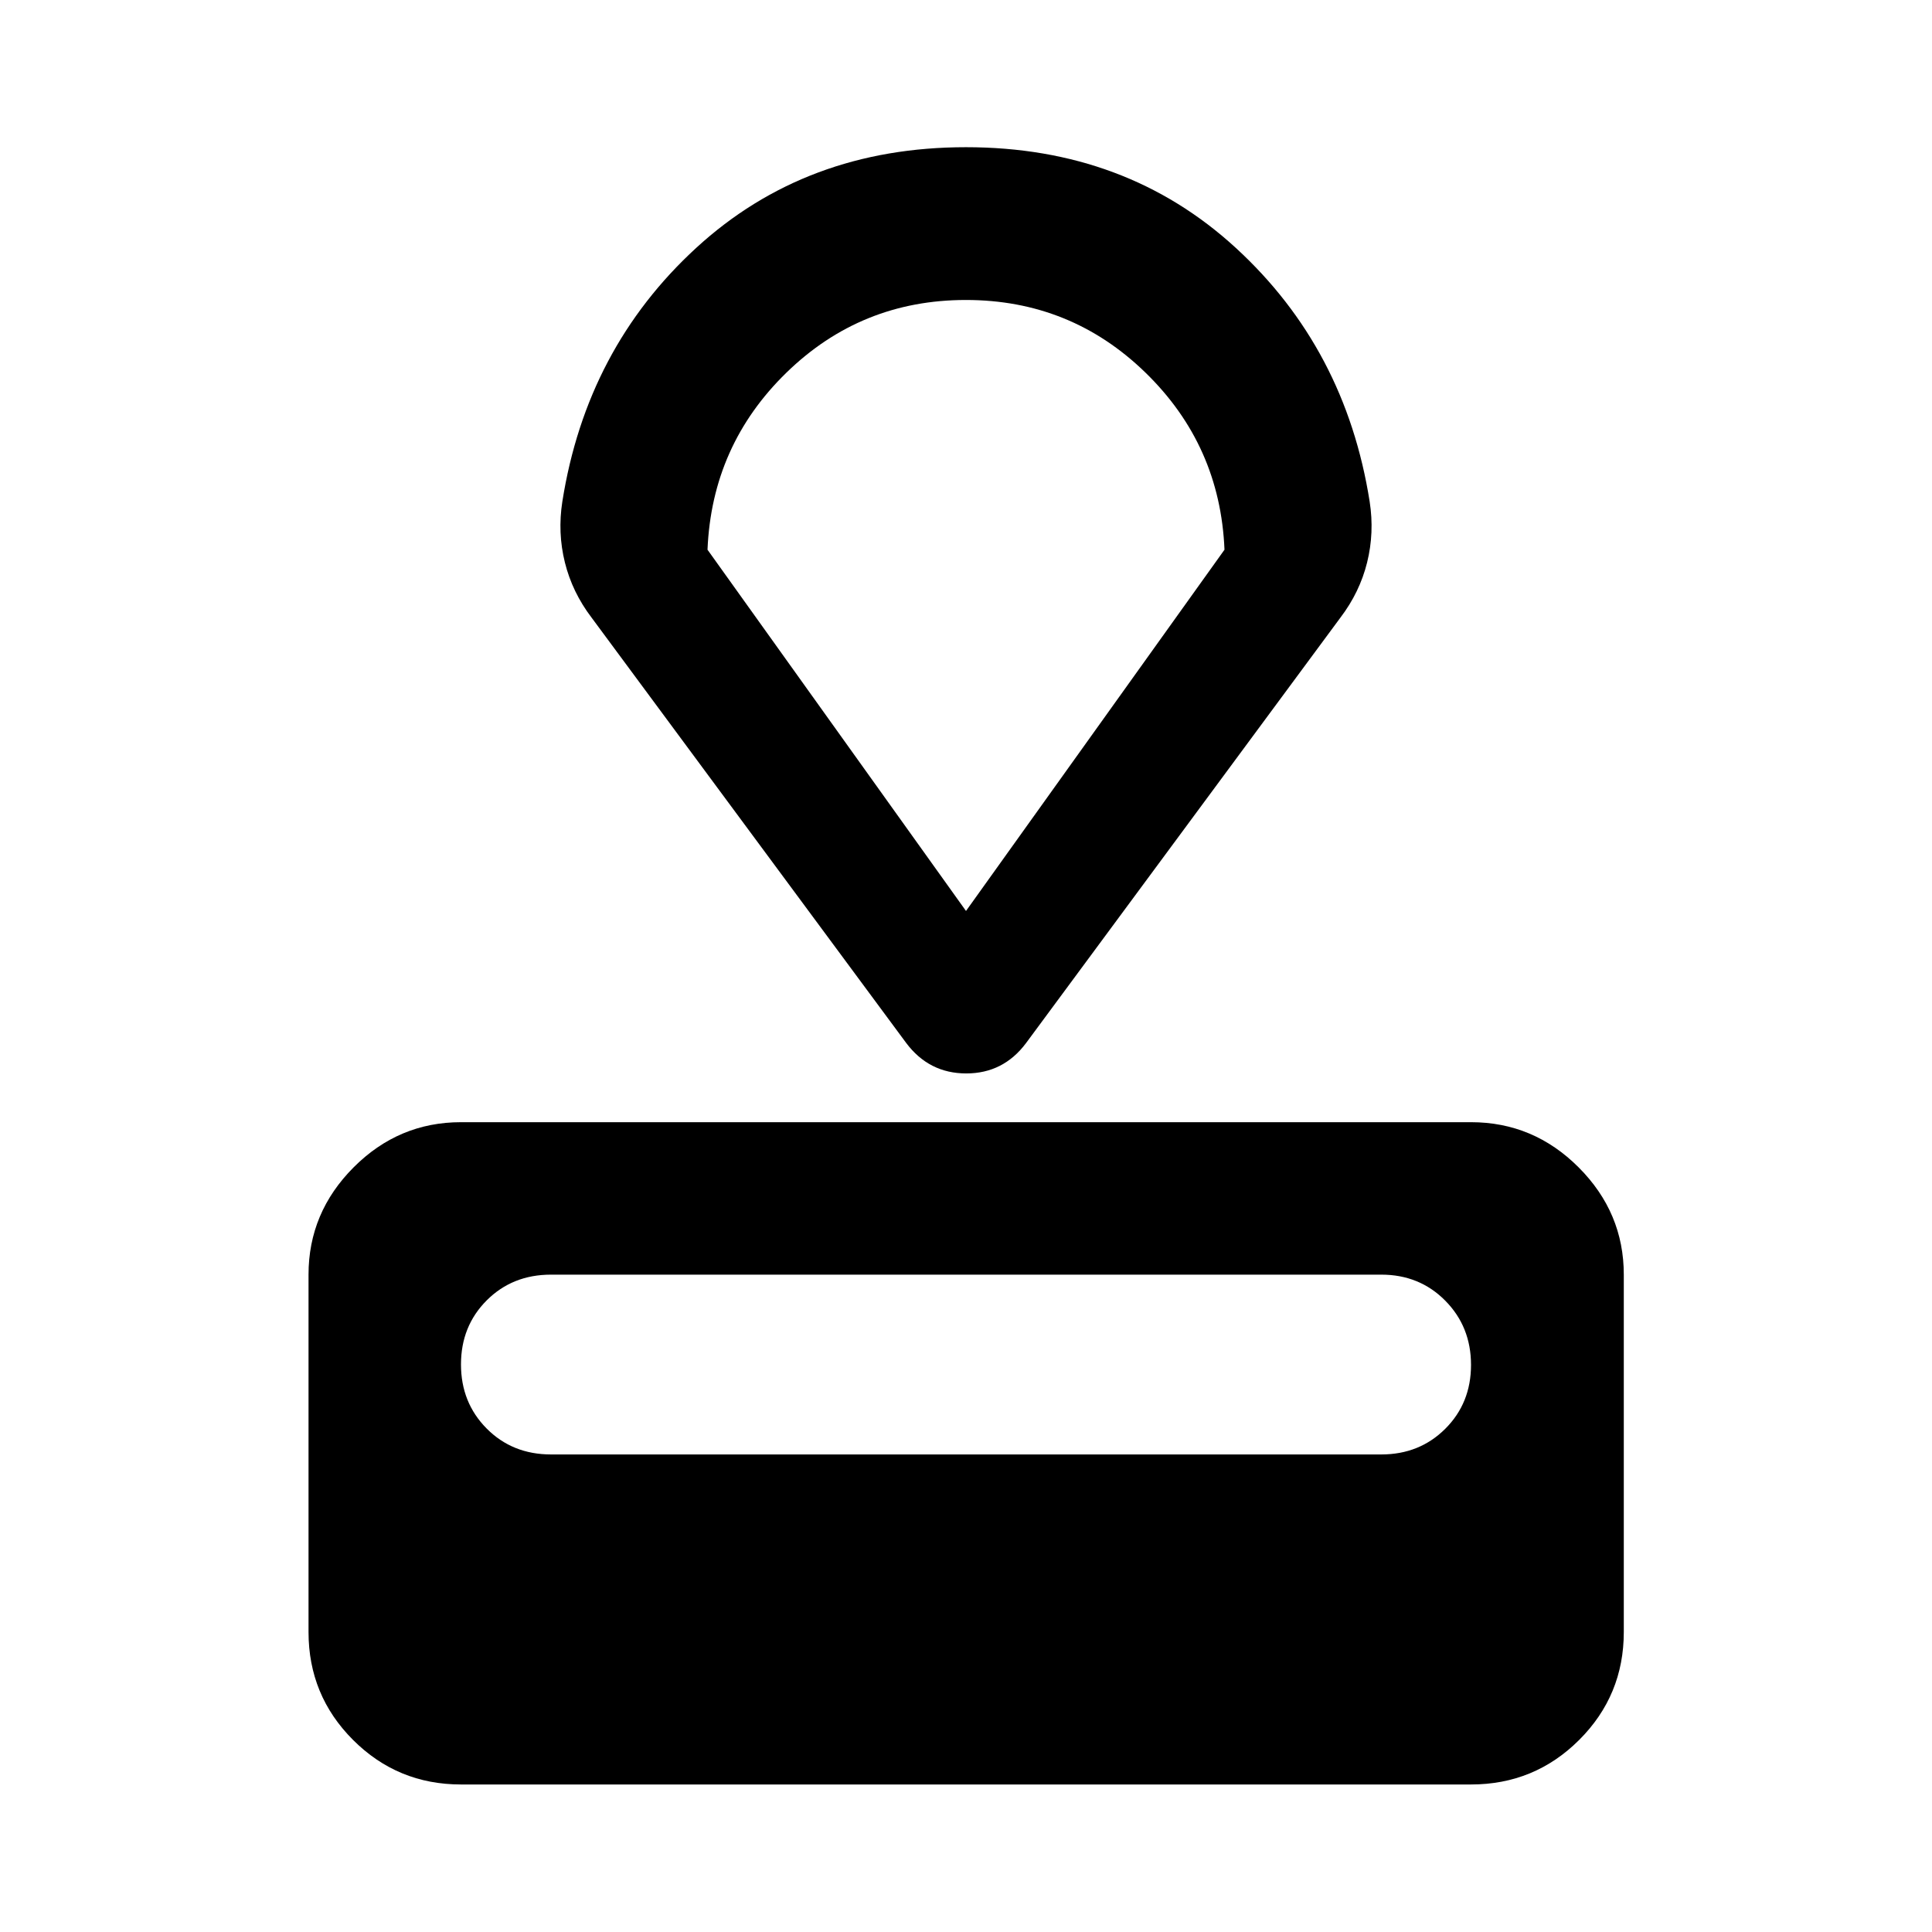 <svg xmlns="http://www.w3.org/2000/svg" height="40" viewBox="0 -960 960 960" width="40"><path d="M229.058-73.304q-31.494 0-53.624-22.13-22.13-22.13-22.13-53.624v-177.58q0-30.826 22.38-53.29 22.38-22.463 53.374-22.463h501.884q31.06 0 53.486 22.463 22.427 22.464 22.427 53.29v177.58q0 31.494-22.177 53.624-22.176 22.13-53.736 22.13H229.058Zm44.753-163.986h412.537q19.012 0 31.803-12.762t12.791-31.732q0-18.97-12.791-31.912t-31.803-12.942H273.811q-19.195 0-31.974 12.794-12.779 12.795-12.779 31.812 0 19.017 12.779 31.88 12.779 12.862 31.974 12.862ZM450.29-441.746 293.942-653.123q-9.58-12.594-13.25-27.388-3.67-14.794-1.272-30.235 12-76.037 66.511-126.073Q400.442-886.855 480-886.855q79.558 0 134.069 50.036 54.511 50.036 66.511 126.073 2.398 15.441-1.272 30.235-3.67 14.794-13.25 27.388L509.869-441.746q-11.274 15.13-29.749 15.13t-29.83-15.13ZM480-507.347l128.442-179.508q-2.152-51.889-39.264-87.988-37.111-36.099-89.217-36.099t-89.179 36.099q-37.072 36.099-39.224 87.988L480-507.347Zm0-151.718Z"/></svg>